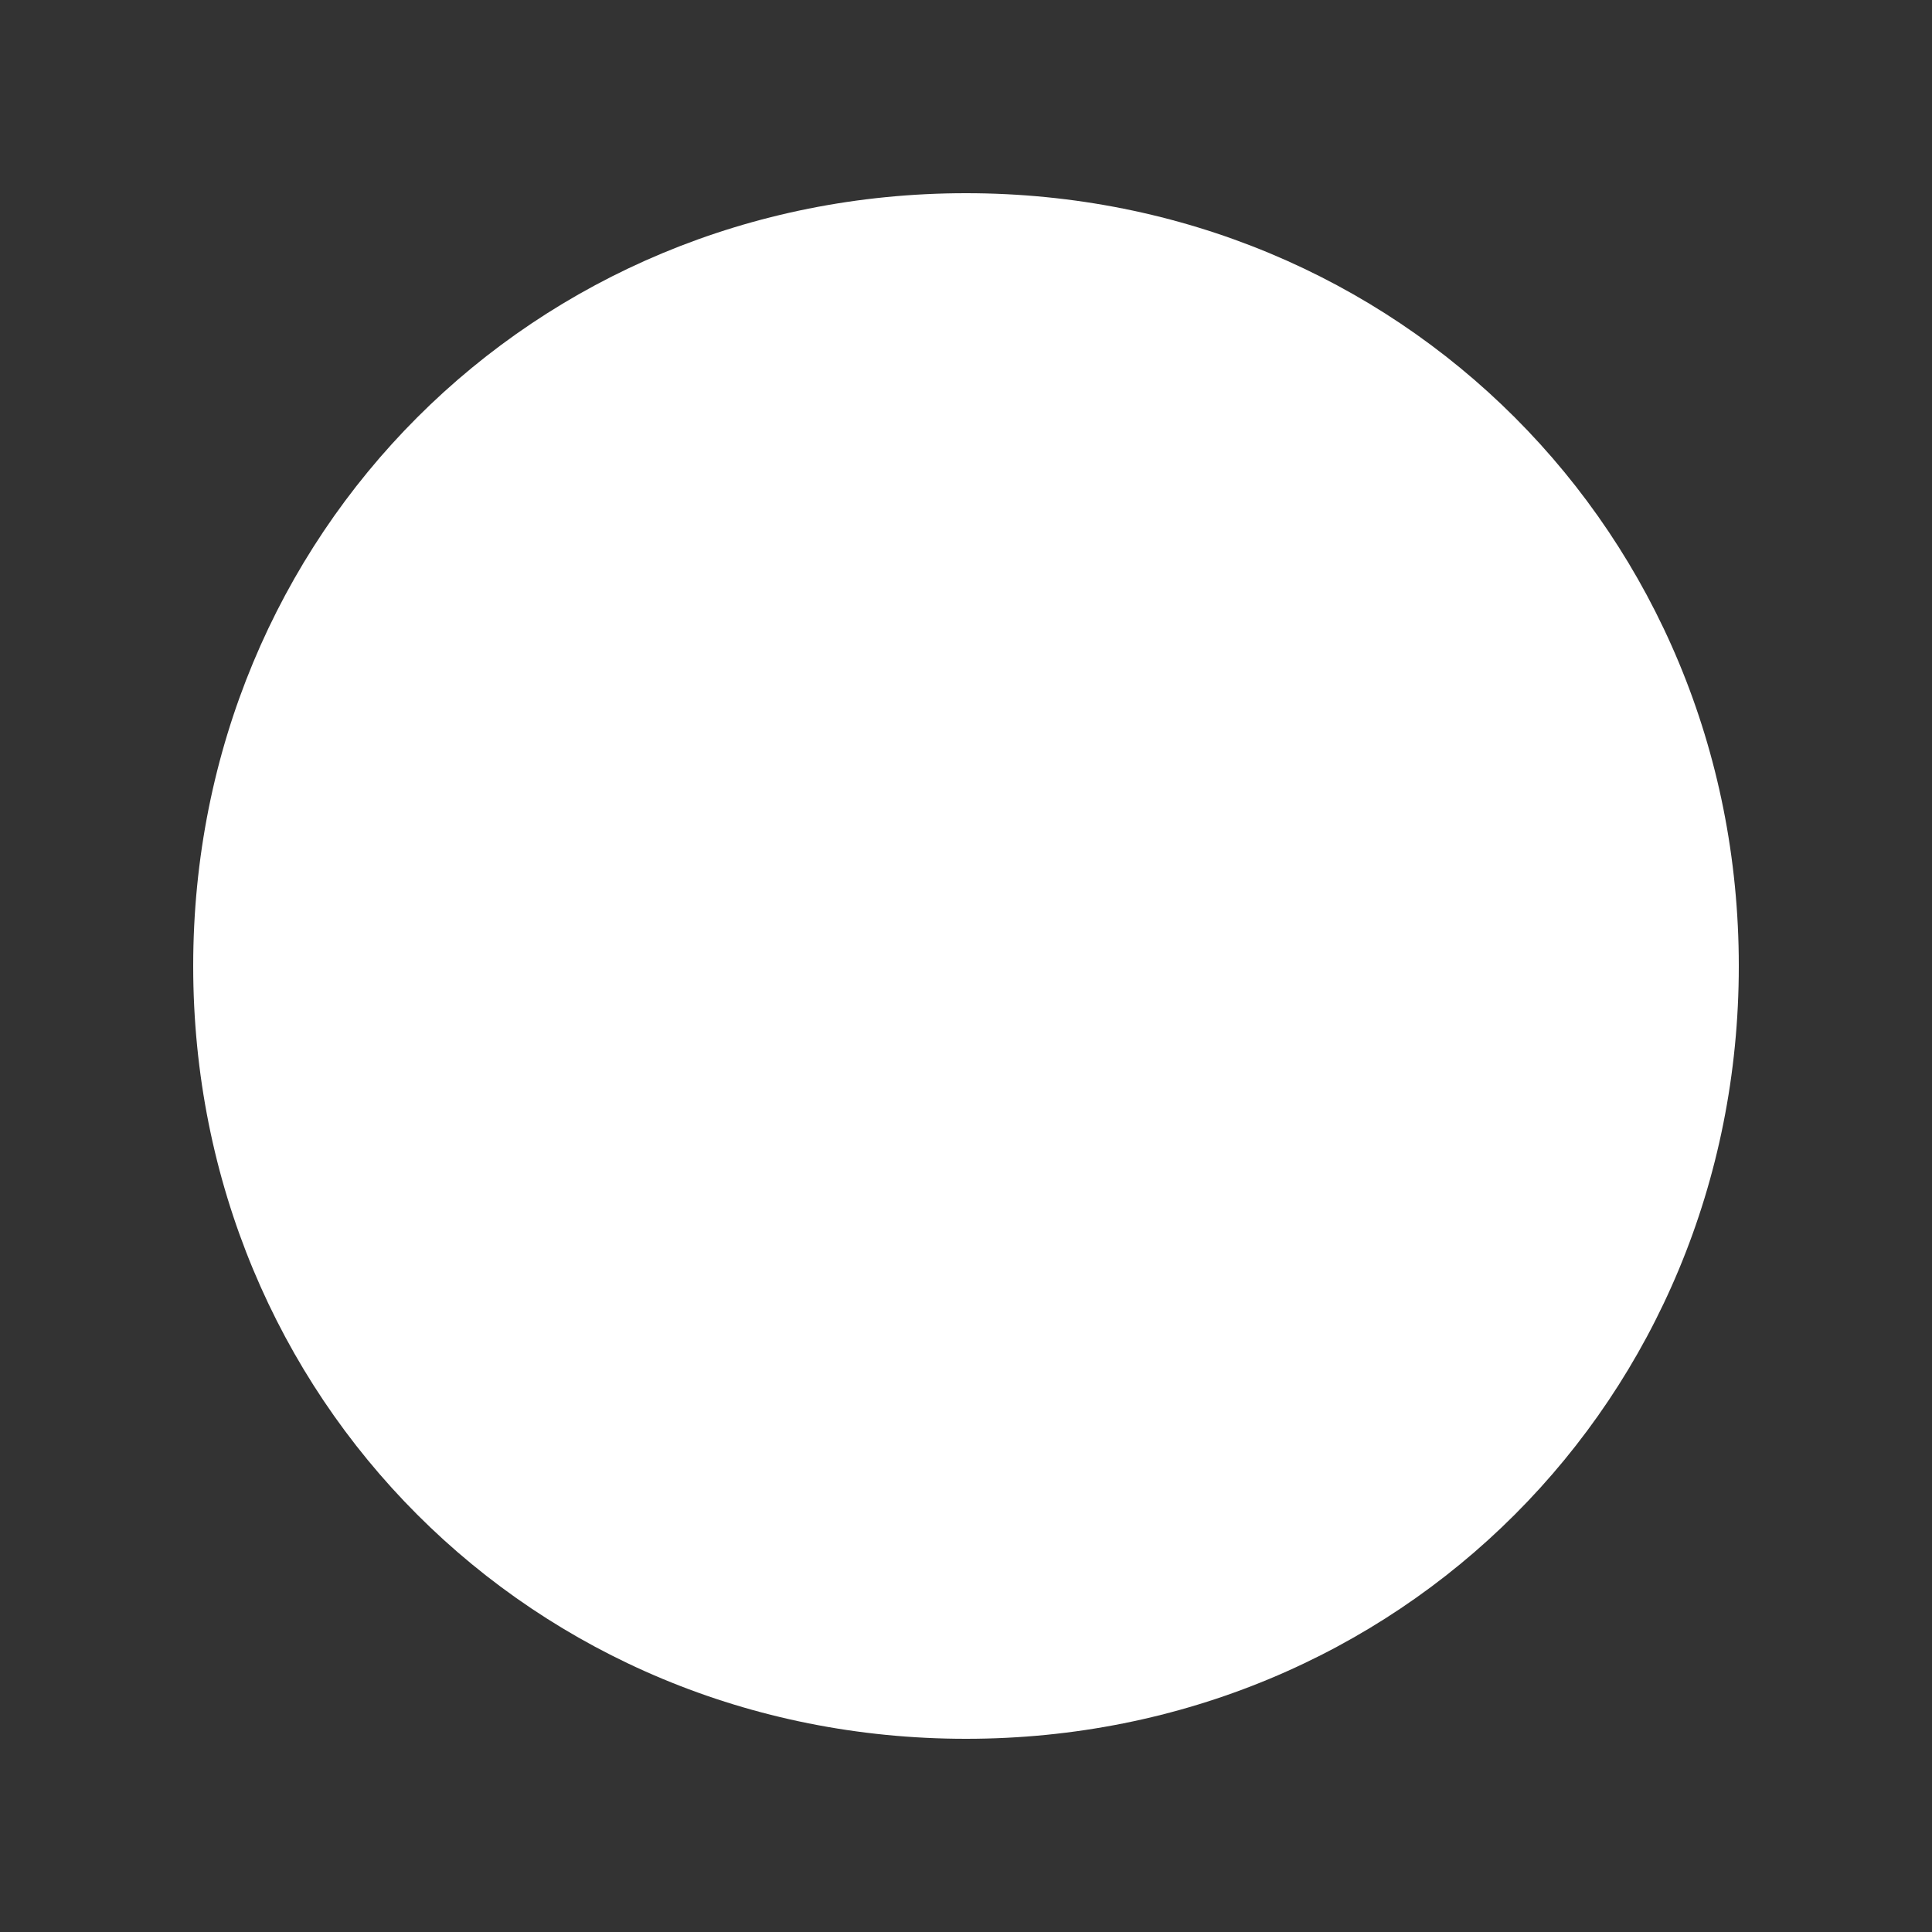 ﻿<?xml version="1.0" encoding="utf-8"?>
<svg version="1.1" xmlns:xlink="http://www.w3.org/1999/xlink" width="5px" height="5px" xmlns="http://www.w3.org/2000/svg">
  <rect width="100%" height="100%" fill="#333333" stroke="none"/>
  <g transform="matrix(1 0 0 1 -762 -460 )">
    <path d="M 764.5 460.5  C 765.62 460.5  766.5 461.38  766.5 462.5  C 766.5 463.62  765.62 464.5  764.5 464.5  C 763.38 464.5  762.5 463.62  762.5 462.5  C 762.5 461.38  763.38 460.5  764.5 460.5  Z " fill-rule="nonzero" fill="#ffffff" stroke="none" />
  </g>
</svg>
